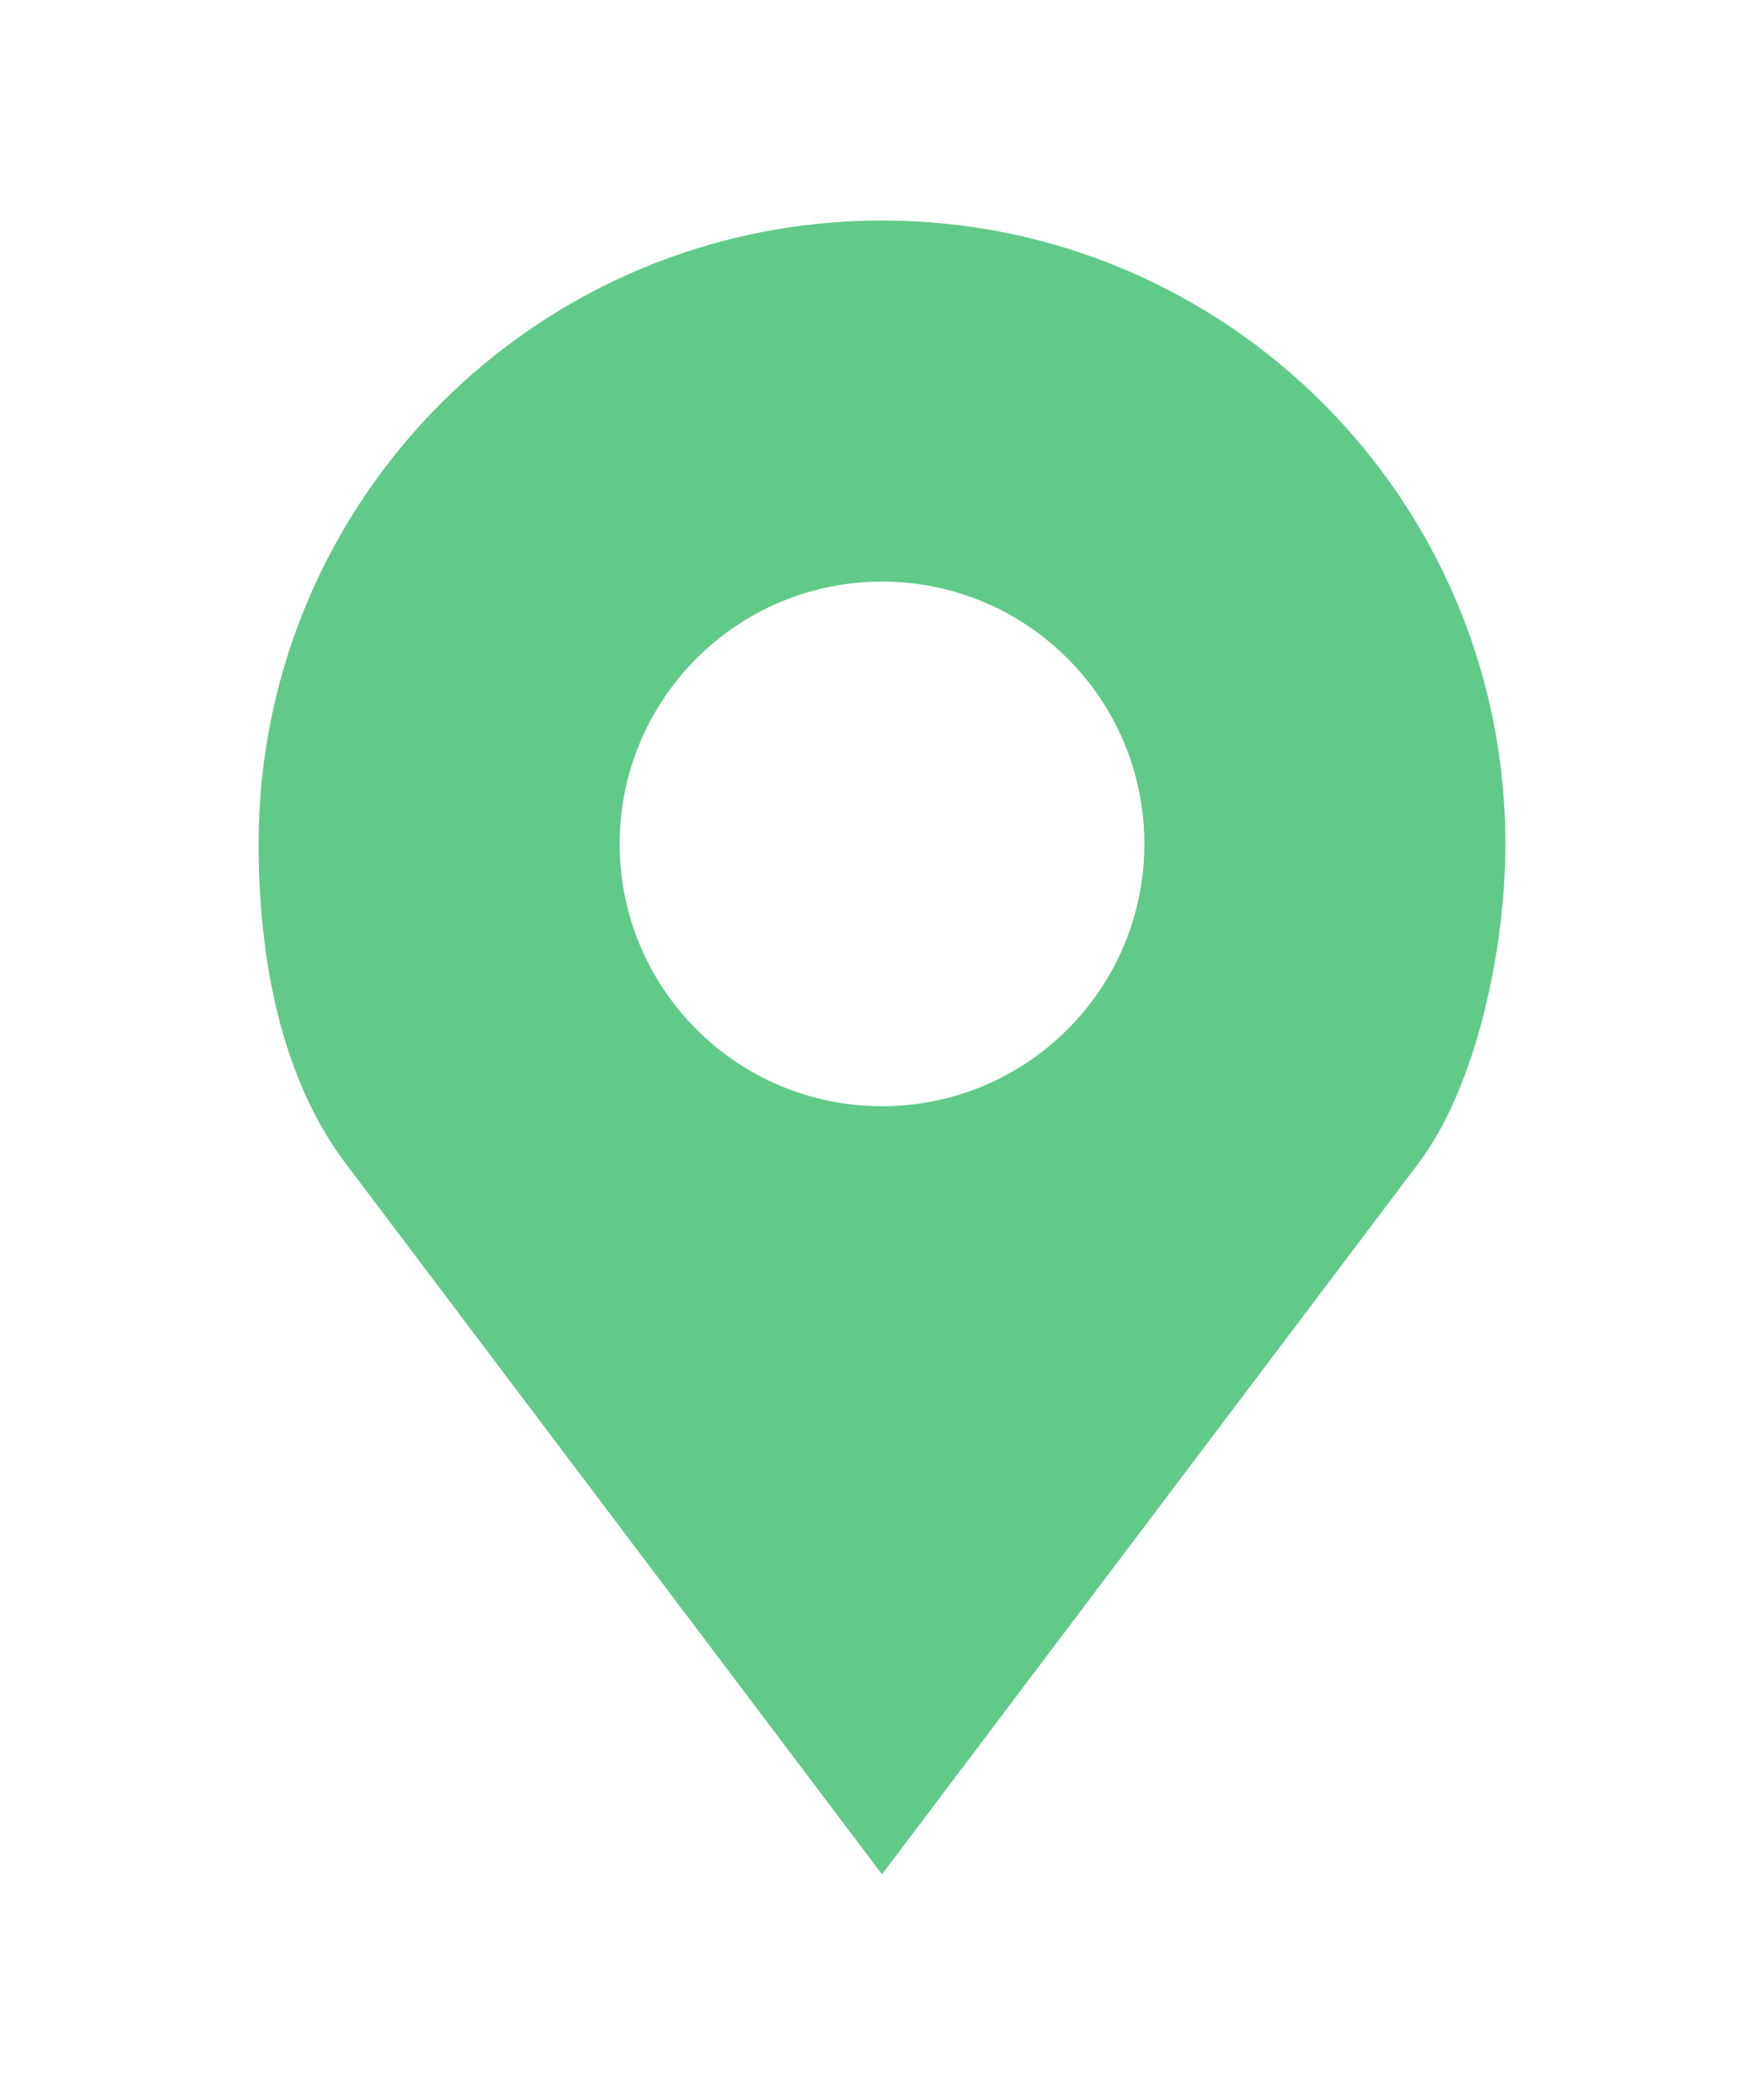 <svg width="32" height="38" viewBox="0 0 32 38" fill="none" xmlns="http://www.w3.org/2000/svg">
<g filter="url(#filter0_d_22_297)">
<path d="M16 0C9.754 0 4.691 5.063 4.691 11.309C4.691 13.397 5.1 15.555 6.273 17.109L16 30L25.727 17.109C26.792 15.697 27.309 13.2 27.309 11.309C27.309 5.063 22.246 0 16 0ZM16 6.55C18.628 6.55 20.759 8.681 20.759 11.309C20.759 13.937 18.628 16.067 16 16.067C13.372 16.067 11.241 13.937 11.241 11.309C11.241 8.681 13.372 6.55 16 6.55Z" fill="#61CA88"/>
</g>
<defs>
<filter id="filter0_d_22_297" x="-3" y="0" width="38.764" height="38" filterUnits="userSpaceOnUse" color-interpolation-filters="sRGB">
<feFlood flood-opacity="0" result="BackgroundImageFix"/>
<feColorMatrix in="SourceAlpha" type="matrix" values="0 0 0 0 0 0 0 0 0 0 0 0 0 0 0 0 0 0 127 0" result="hardAlpha"/>
<feOffset dy="4"/>
<feGaussianBlur stdDeviation="2"/>
<feComposite in2="hardAlpha" operator="out"/>
<feColorMatrix type="matrix" values="0 0 0 0 0 0 0 0 0 0 0 0 0 0 0 0 0 0 0.25 0"/>
<feBlend mode="normal" in2="BackgroundImageFix" result="effect1_dropShadow_22_297"/>
<feBlend mode="normal" in="SourceGraphic" in2="effect1_dropShadow_22_297" result="shape"/>
</filter>
</defs>
</svg>
